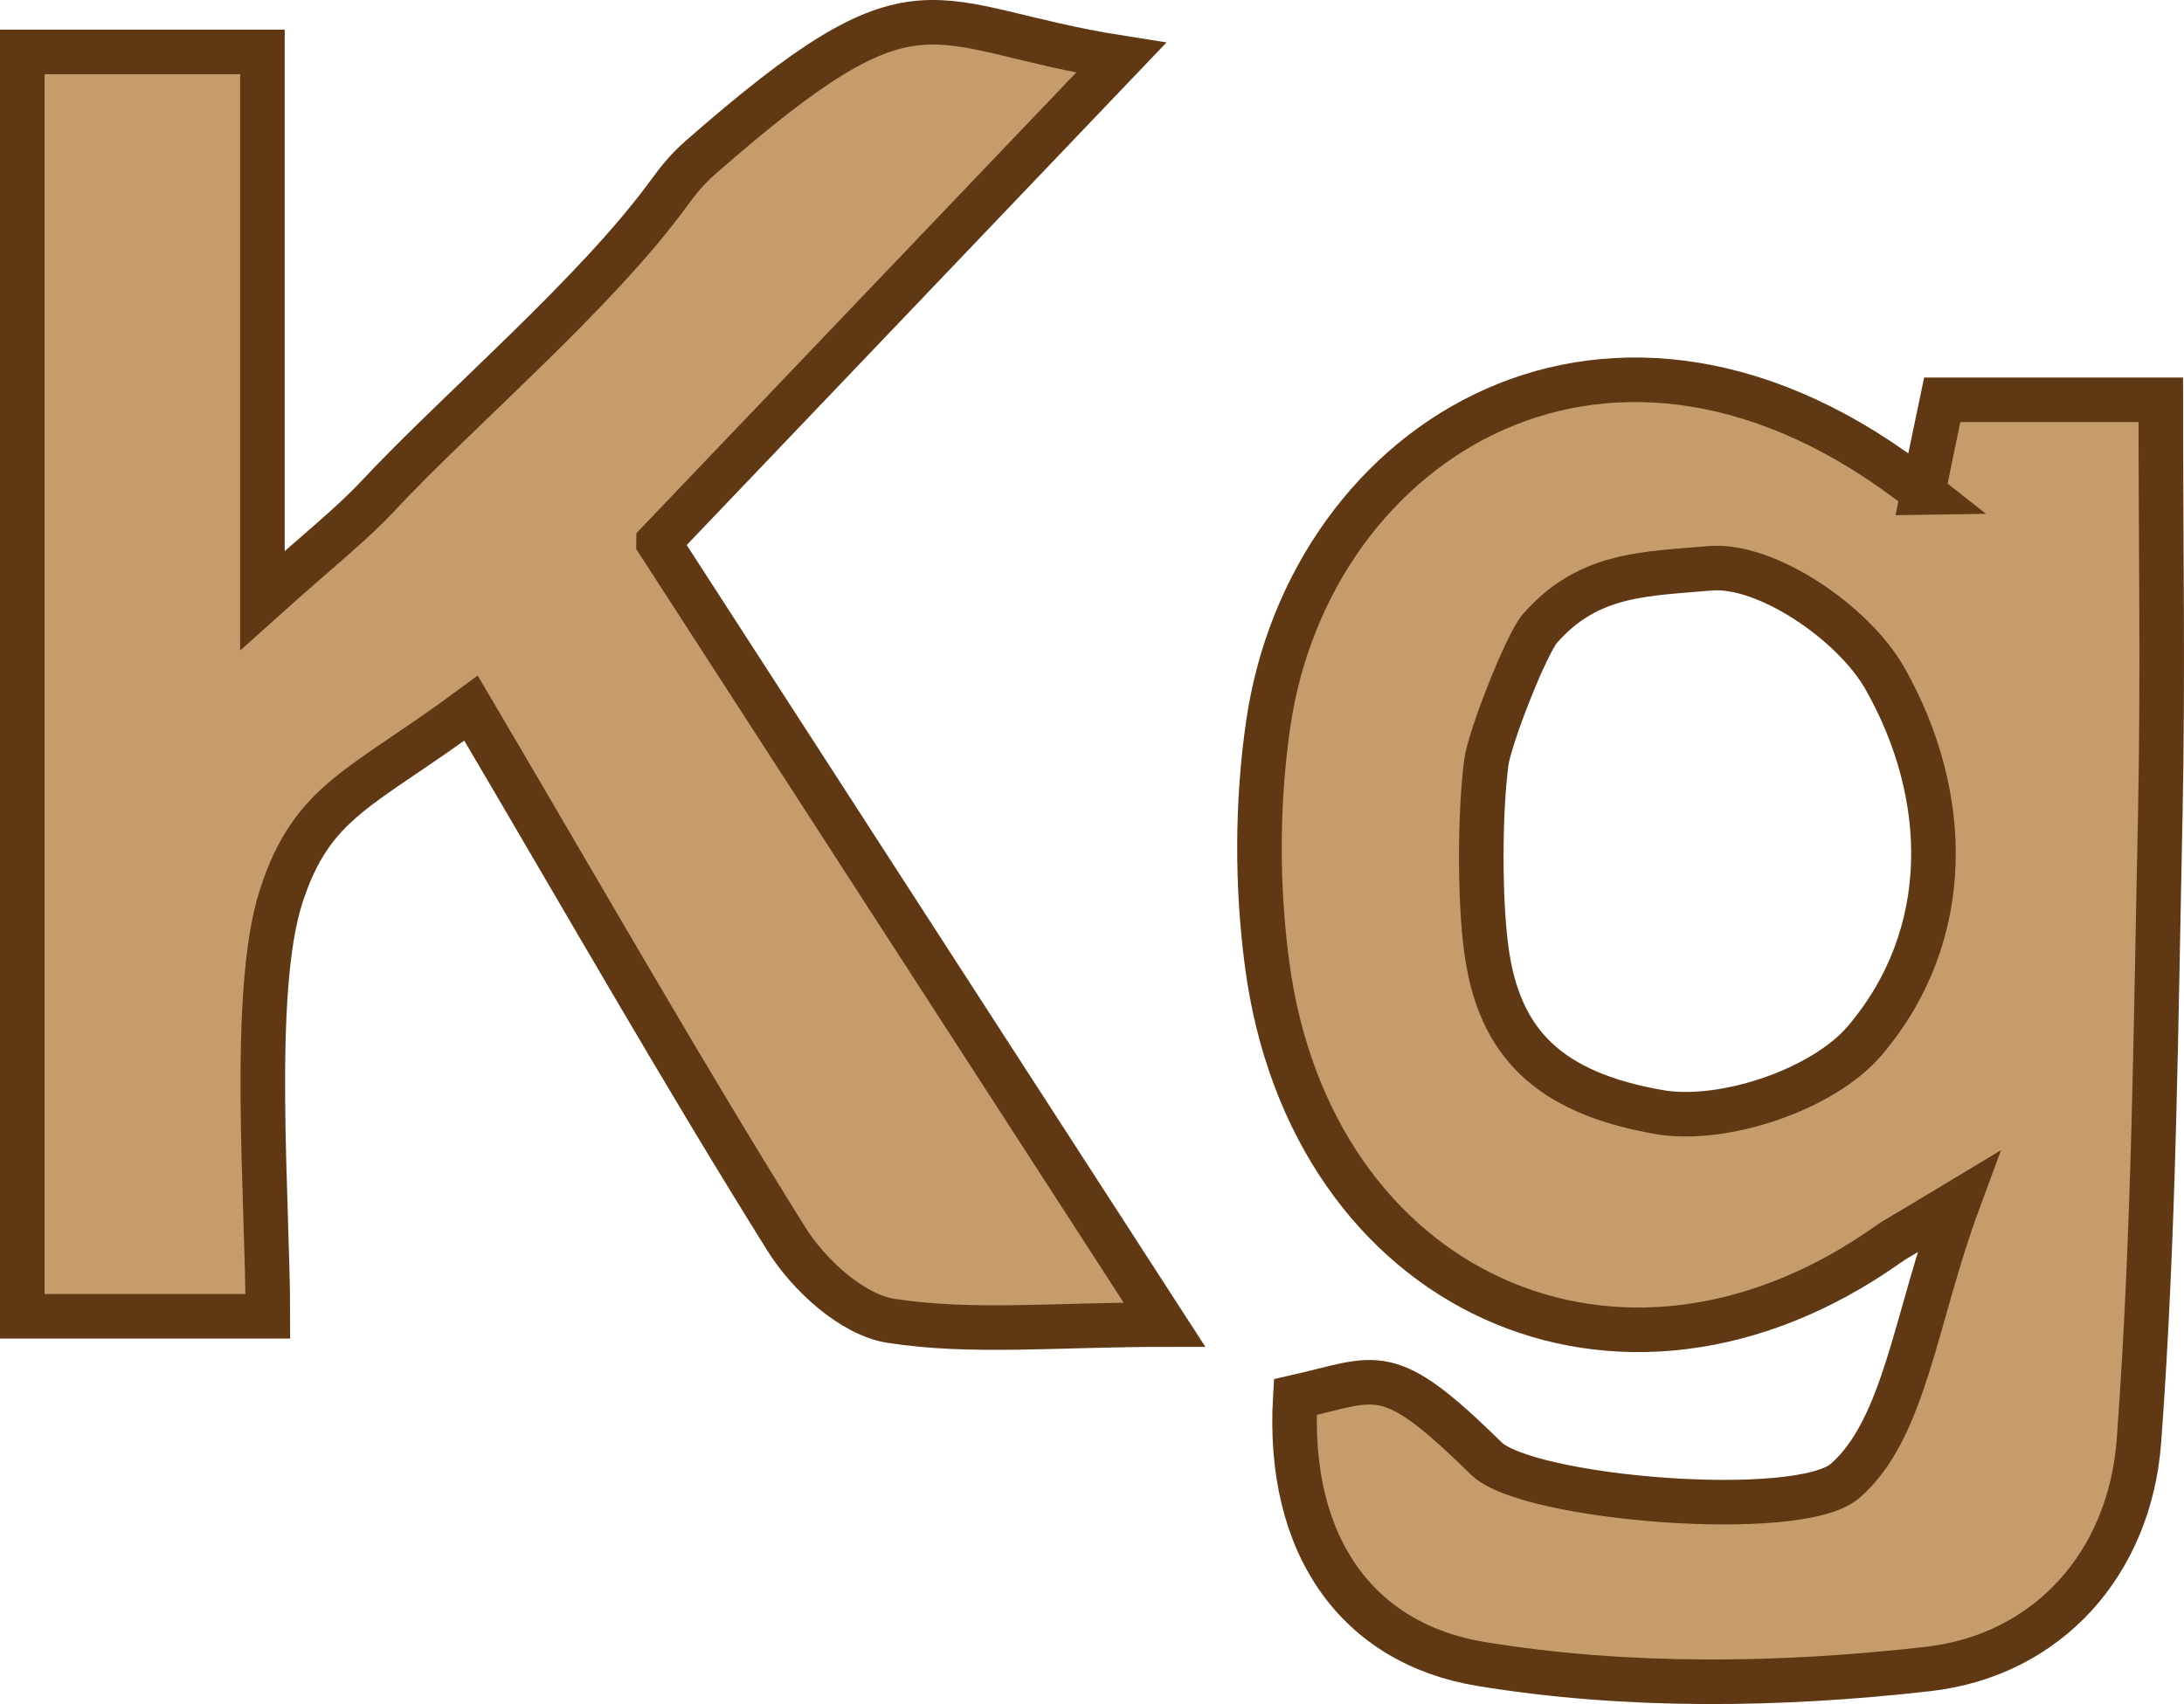 <?xml version="1.0" encoding="UTF-8"?>
<svg id="Capa_2" data-name="Capa 2" xmlns="http://www.w3.org/2000/svg" viewBox="0 0 92.13 71.9">
  <defs>
    <style>
      .cls-1 {
        fill: #c69c6d;
        stroke: #603813;
        stroke-miterlimit: 10;
        stroke-width: 1.88px;
      }
    </style>
  </defs>
  <g id="Capa_1-2" data-name="Capa 1">
    <g>
      <path class="cls-1" d="M27.78,22.89c6.98,10.79,13.85,21.43,21.34,33-4.58,0-8.13.37-11.54-.16-1.64-.26-3.47-1.94-4.42-3.47-4.34-6.95-8.4-14.08-13.29-22.38-4.62,3.42-6.69,3.86-8.01,7.94-1.31,4.05-.56,12.9-.56,17.72H.94V2.19h10.13v23.15c2.37-2.13,3.71-3.17,4.85-4.39,3.51-3.75,9.22-8.56,12.34-12.86.37-.51.78-1,1.26-1.42C38.96-1.6,38.94,1.13,47.29,2.44l-19.51,20.44Z"/>
      <path class="cls-1" d="M81.12,20.78c.32-1.54.54-2.63.81-3.91h9.22c0,5.91.1,11.69-.02,17.47-.19,8.82-.25,17.66-.9,26.45-.38,5.17-3.84,9.05-8.89,9.63-6.22.71-12.71.8-18.86-.21-5.19-.85-8.21-4.96-7.84-11.26,3.54-.8,3.84-1.55,8.06,2.59,1.73,1.7,13.19,2.65,15.14.94,2.53-2.22,2.95-6.86,4.76-11.76-2.95,1.78-2.55,1.5-2.95,1.78-11.34,8.04-24.37,2.02-26.2-11.83-.44-3.32-.43-6.82.05-10.13,1.75-12,14.55-20.14,27.63-9.76ZM62.7,32.16c-.28,2.16-.29,5.75,0,7.91.53,3.93,2.61,6.03,7.27,6.85,2.72.48,6.96-.95,8.71-3.03,3.77-4.46,3.62-10.35.83-15.27-1.32-2.33-5-4.85-7.38-4.64-2.7.24-5.12.19-7.17,2.54-.58.67-2.13,4.62-2.26,5.65Z"/>
    </g>
  </g>
</svg>